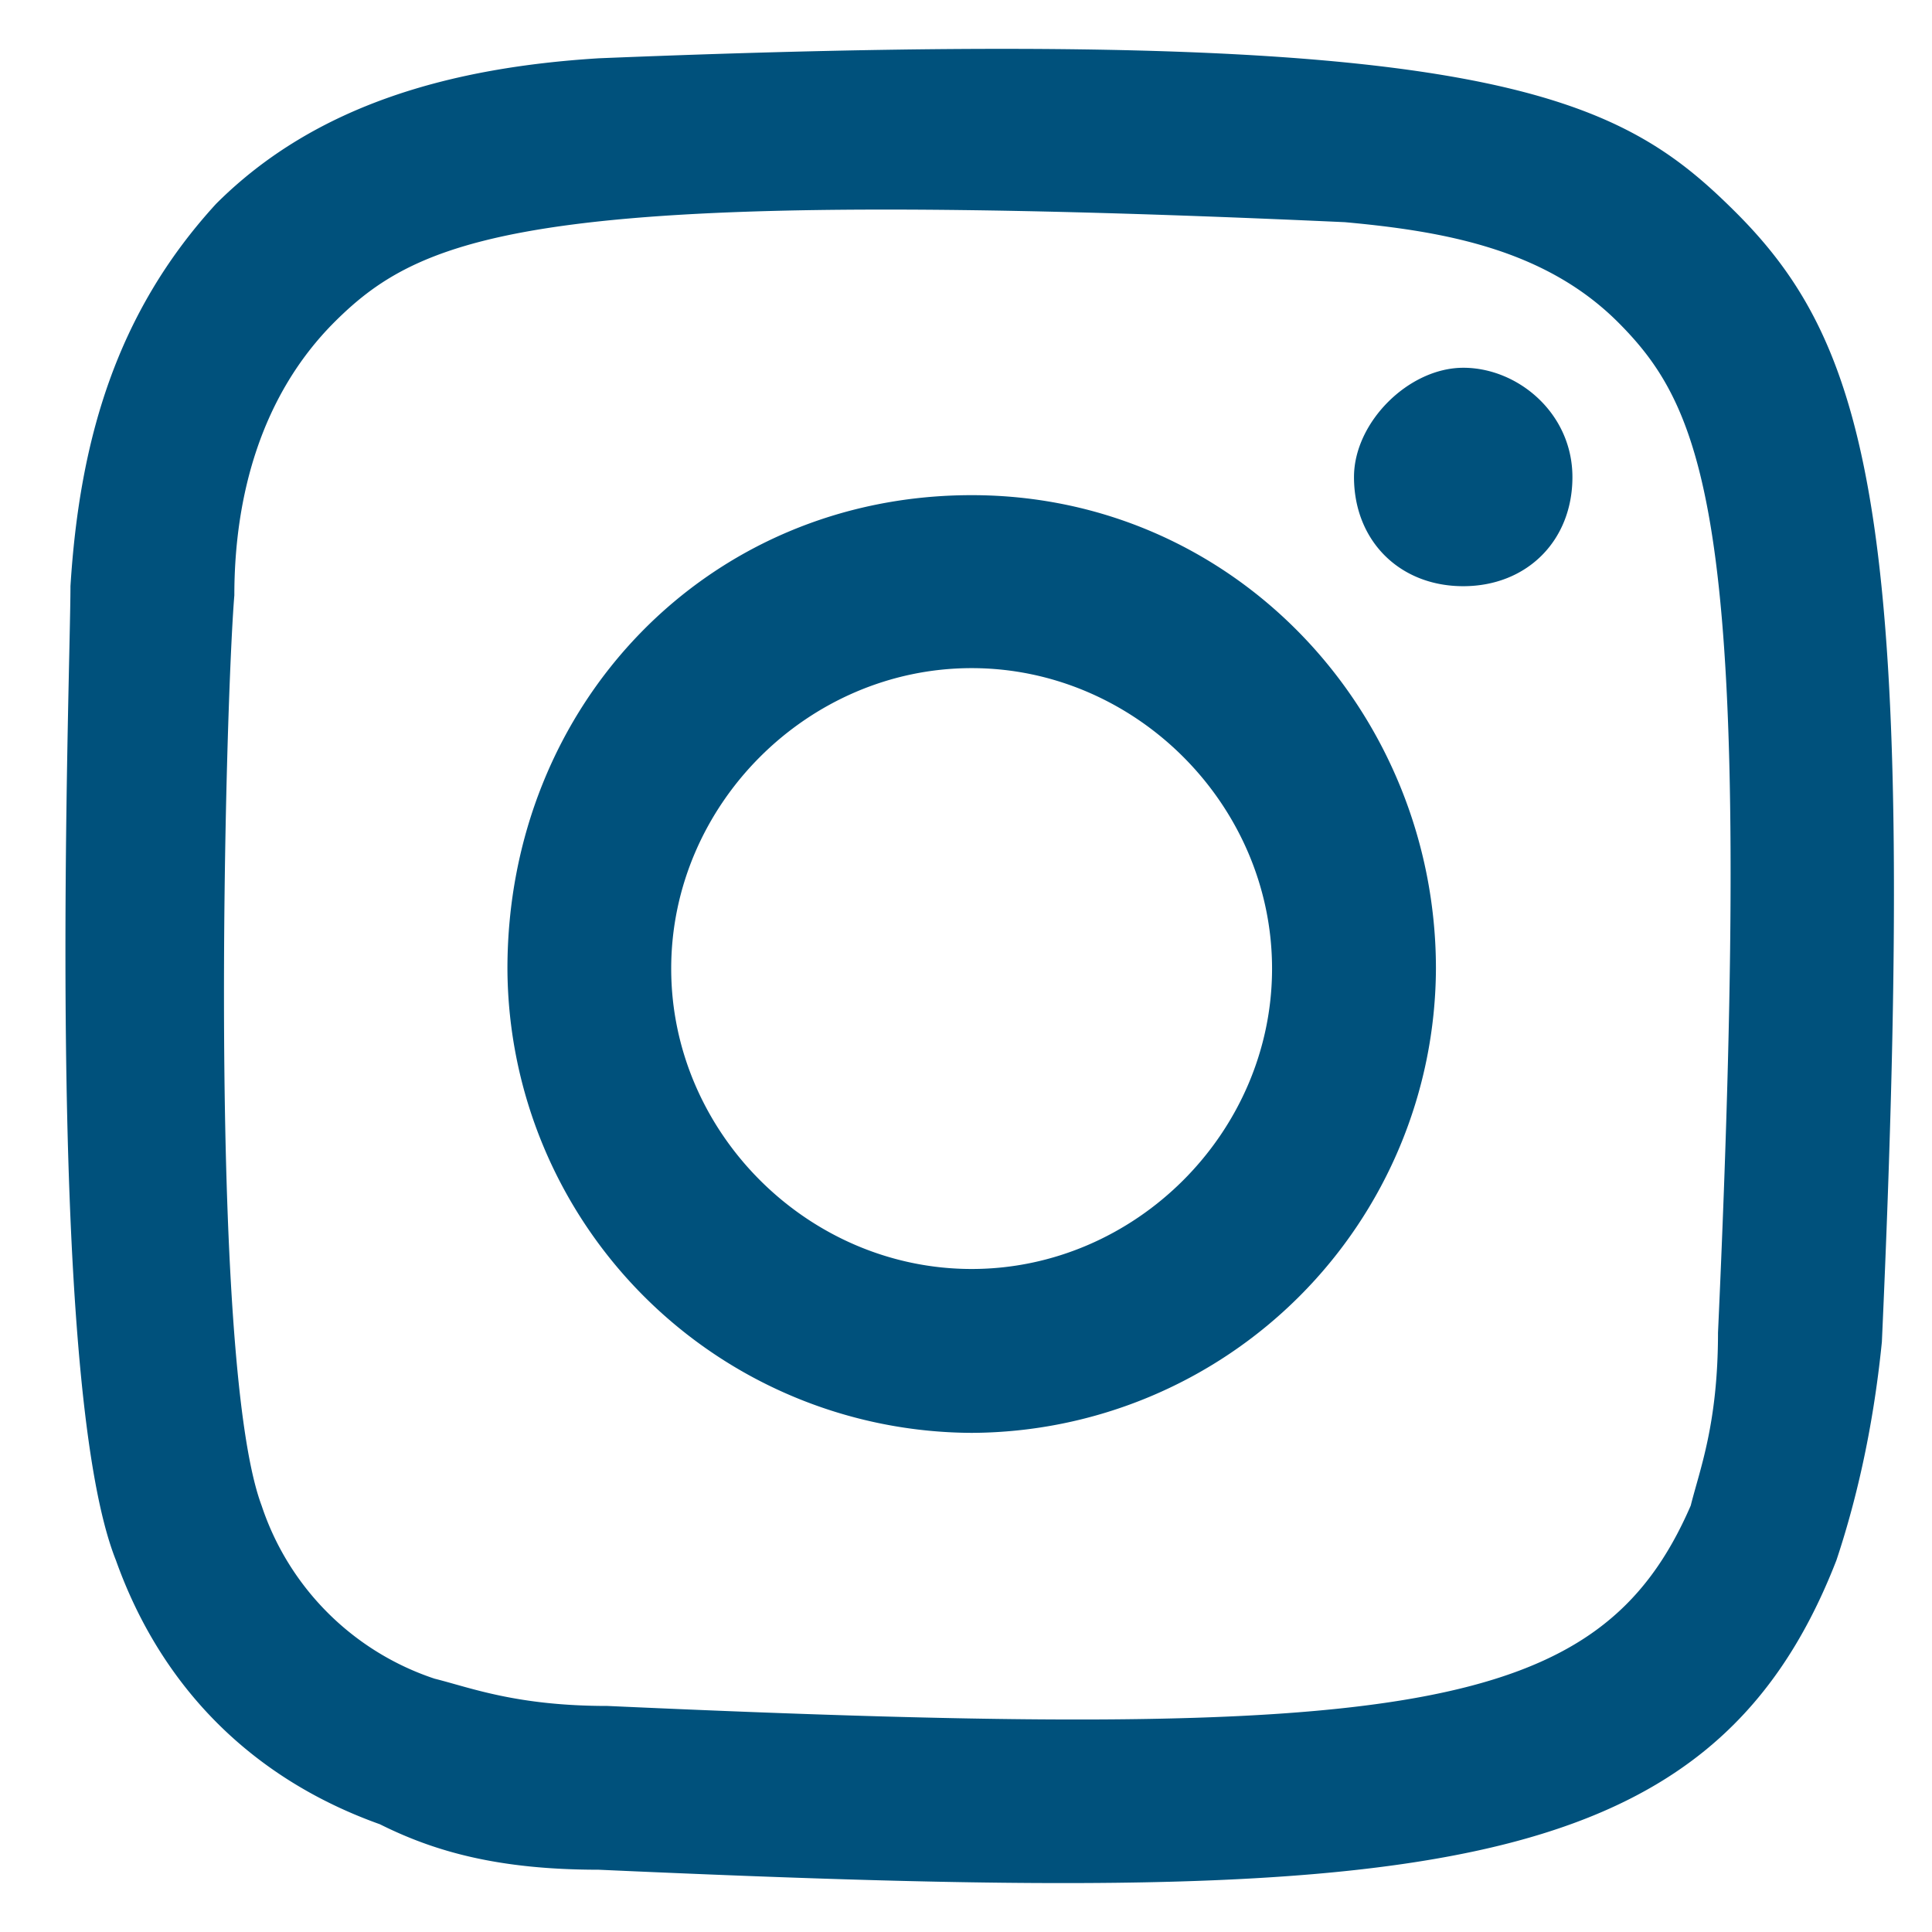 <svg width="17" height="17" fill="none" xmlns="http://www.w3.org/2000/svg"><path d="M5.906 8.523c0-1.442 1.202-2.644 2.644-2.644 1.441 0 2.643 1.202 2.643 2.644 0 1.441-1.202 2.643-2.643 2.643-1.442 0-2.644-1.202-2.644-2.643zm-1.441 0a4.102 4.102 0 004.085 4.085 4.102 4.102 0 004.085-4.085c0-2.243-1.762-4.166-4.085-4.166S4.465 6.2 4.465 8.523zm7.449-4.326c0 .56.4.961.961.961.56 0 .961-.4.961-.96 0-.562-.48-.962-.96-.962-.481 0-.962.48-.962.961zM5.346 15.011c-.801 0-1.202-.16-1.522-.24a2.4 2.4 0 01-1.522-1.523c-.48-1.281-.32-7.048-.24-8.01 0-.88.24-1.762.88-2.403.802-.8 1.843-1.201 8.892-.88.88.08 1.762.24 2.403.88.8.801 1.201 1.843.88 8.892 0 .8-.16 1.201-.24 1.521-.8 1.843-2.482 2.083-9.531 1.763zM5.266.513c-1.282.08-2.484.4-3.365 1.281C1.021 2.755.7 3.877.62 5.158c0 .801-.24 6.97.4 8.571.4 1.122 1.202 1.923 2.323 2.323.48.24 1.041.4 1.923.4 7.129.32 9.772.16 10.893-2.723.16-.48.32-1.121.4-1.922.321-7.13-.08-8.731-1.28-9.933C14.236.833 13.114.192 5.265.513z" fill="#00517C"/></svg>